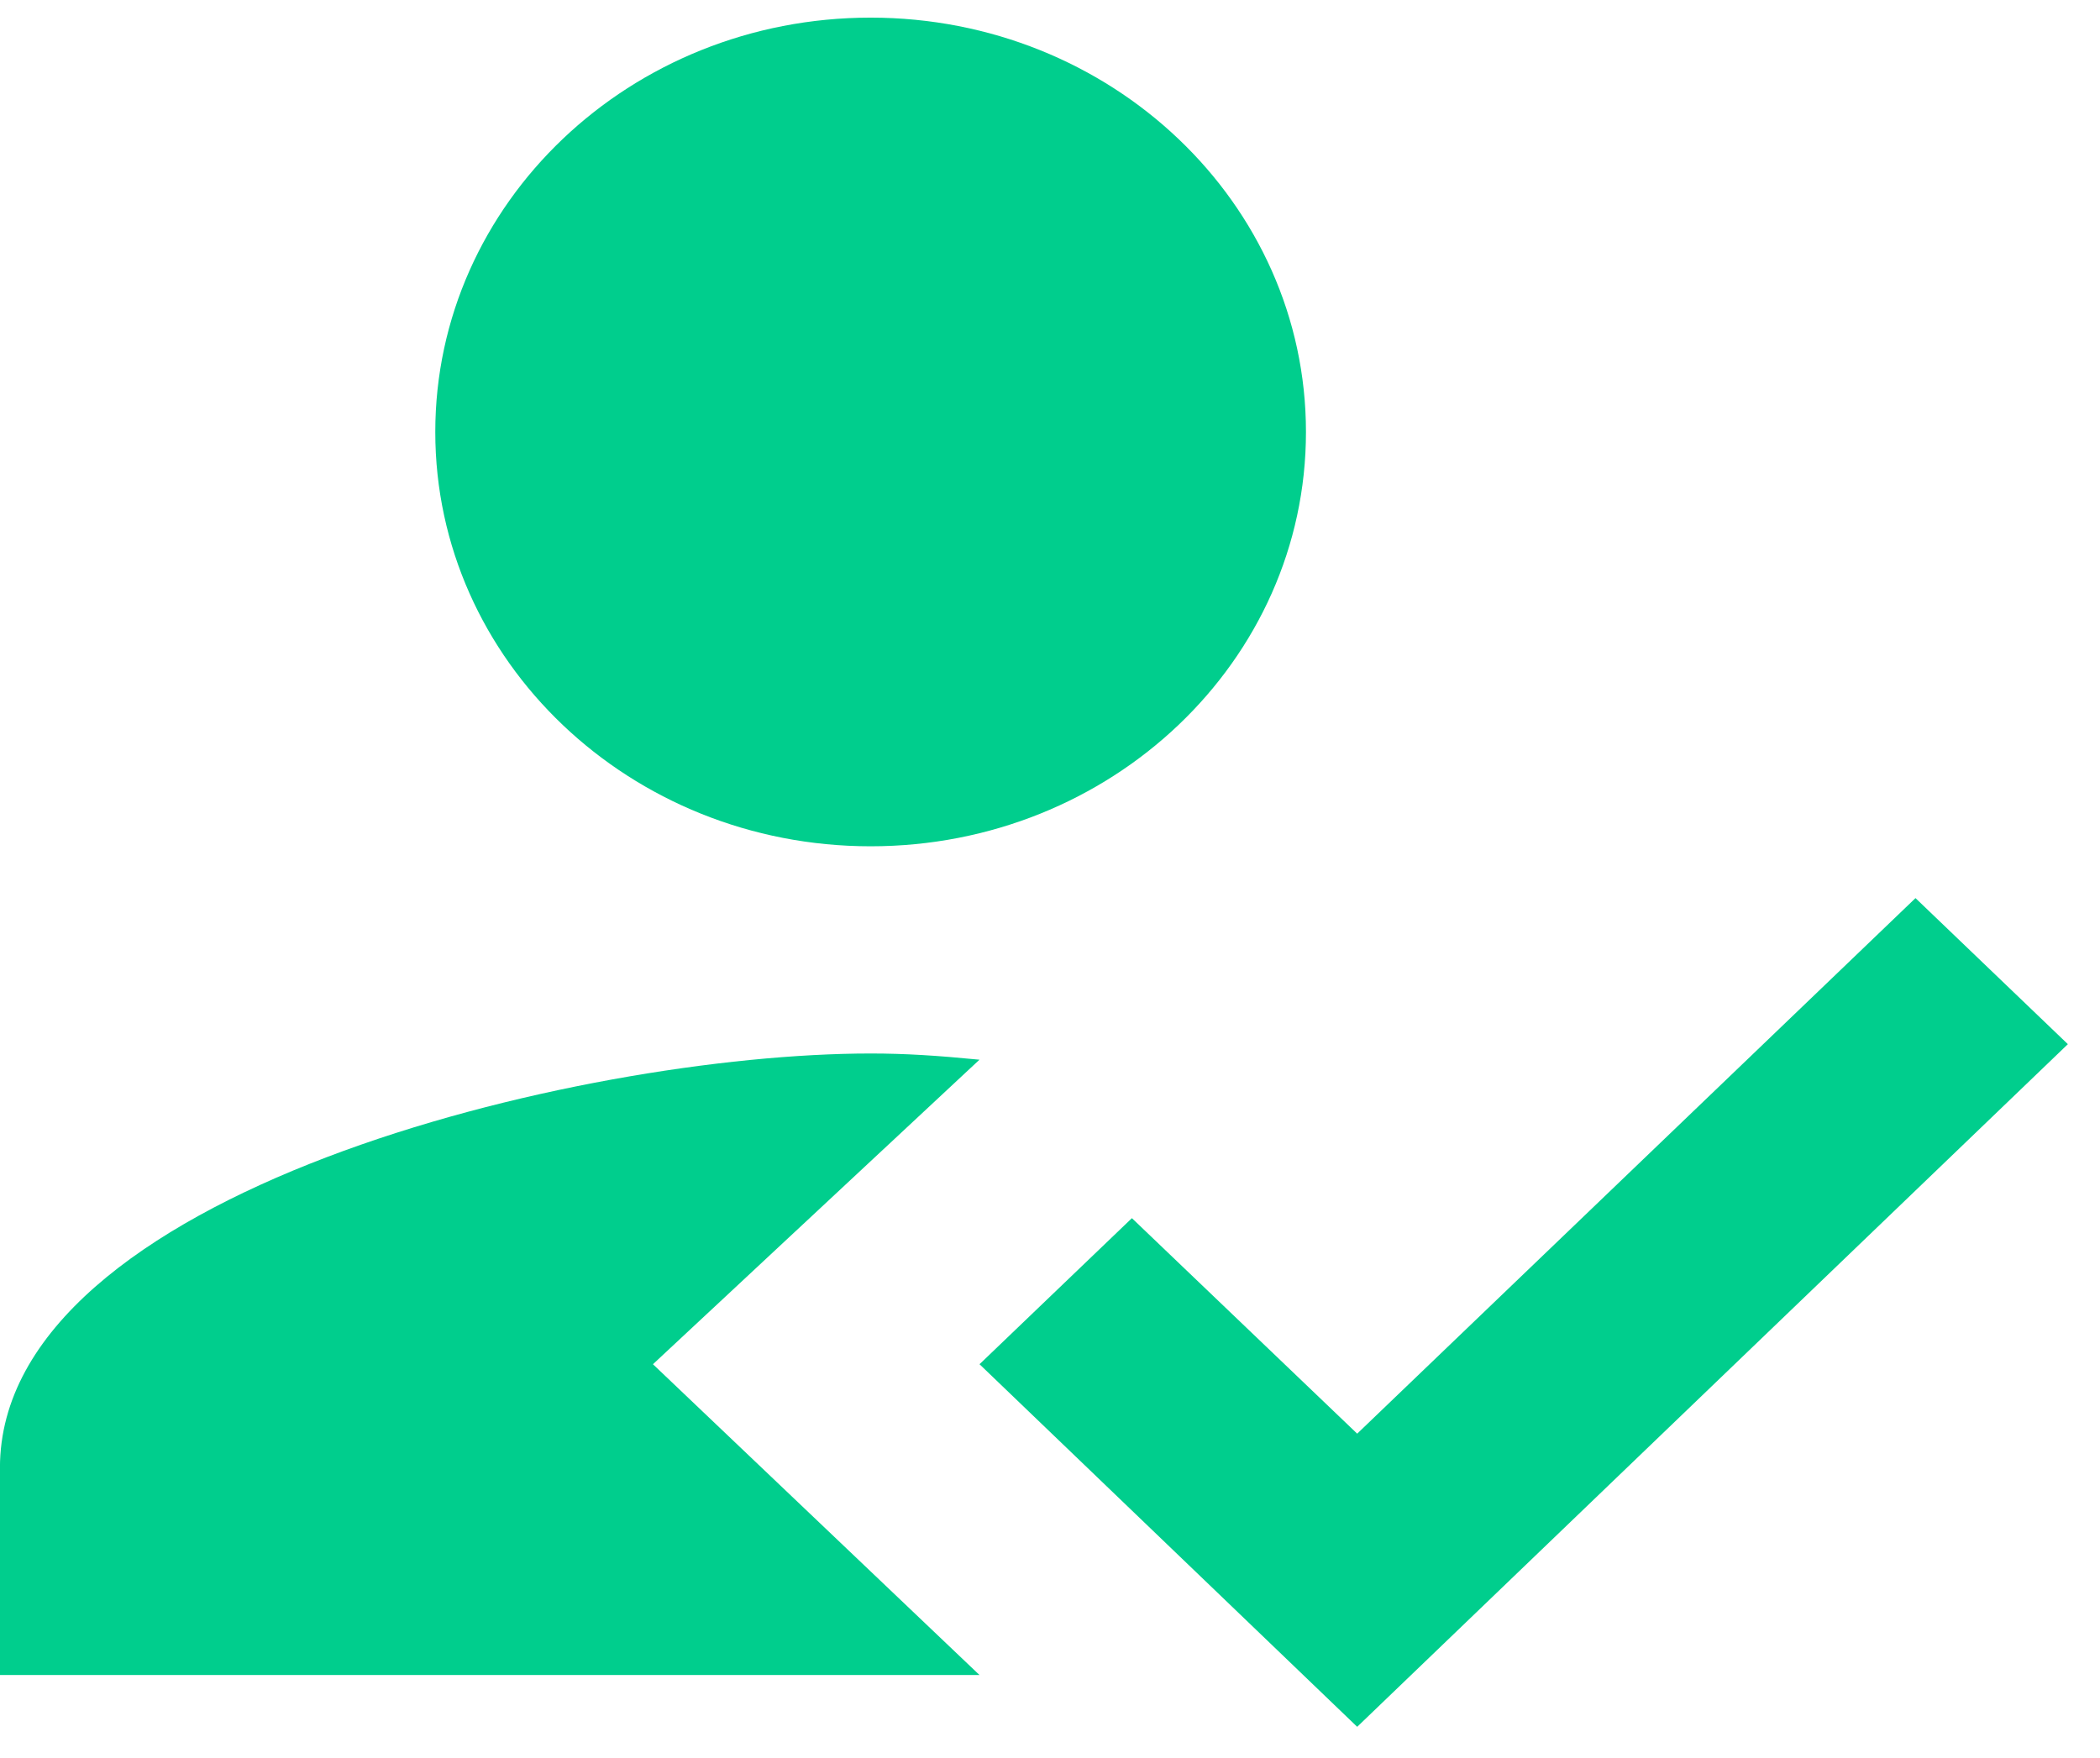 <svg width="43" height="36" viewBox="0 0 43 36" fill="none" xmlns="http://www.w3.org/2000/svg">
<path fill-rule="evenodd" clip-rule="evenodd" d="M13.37 27.936L20.056 21.7C19.186 21.615 18.54 21.573 17.827 21.573C11.877 21.573 -0.001 24.415 -0.001 30.058V34.3H20.056L13.37 27.936ZM17.827 17.33C22.752 17.33 26.741 13.533 26.741 8.846C26.741 4.158 22.752 0.361 17.827 0.361C12.902 0.361 8.913 4.158 8.913 8.846C8.913 13.533 12.902 17.33 17.827 17.33Z" fill="#00CE8D"/>
<path fill-rule="evenodd" clip-rule="evenodd" d="M27.79 35.361L20.057 27.936L23.177 24.945L27.79 29.358L39.222 18.391L42.342 21.382L27.79 35.361Z" fill="#00CE8D"/>
</svg>
